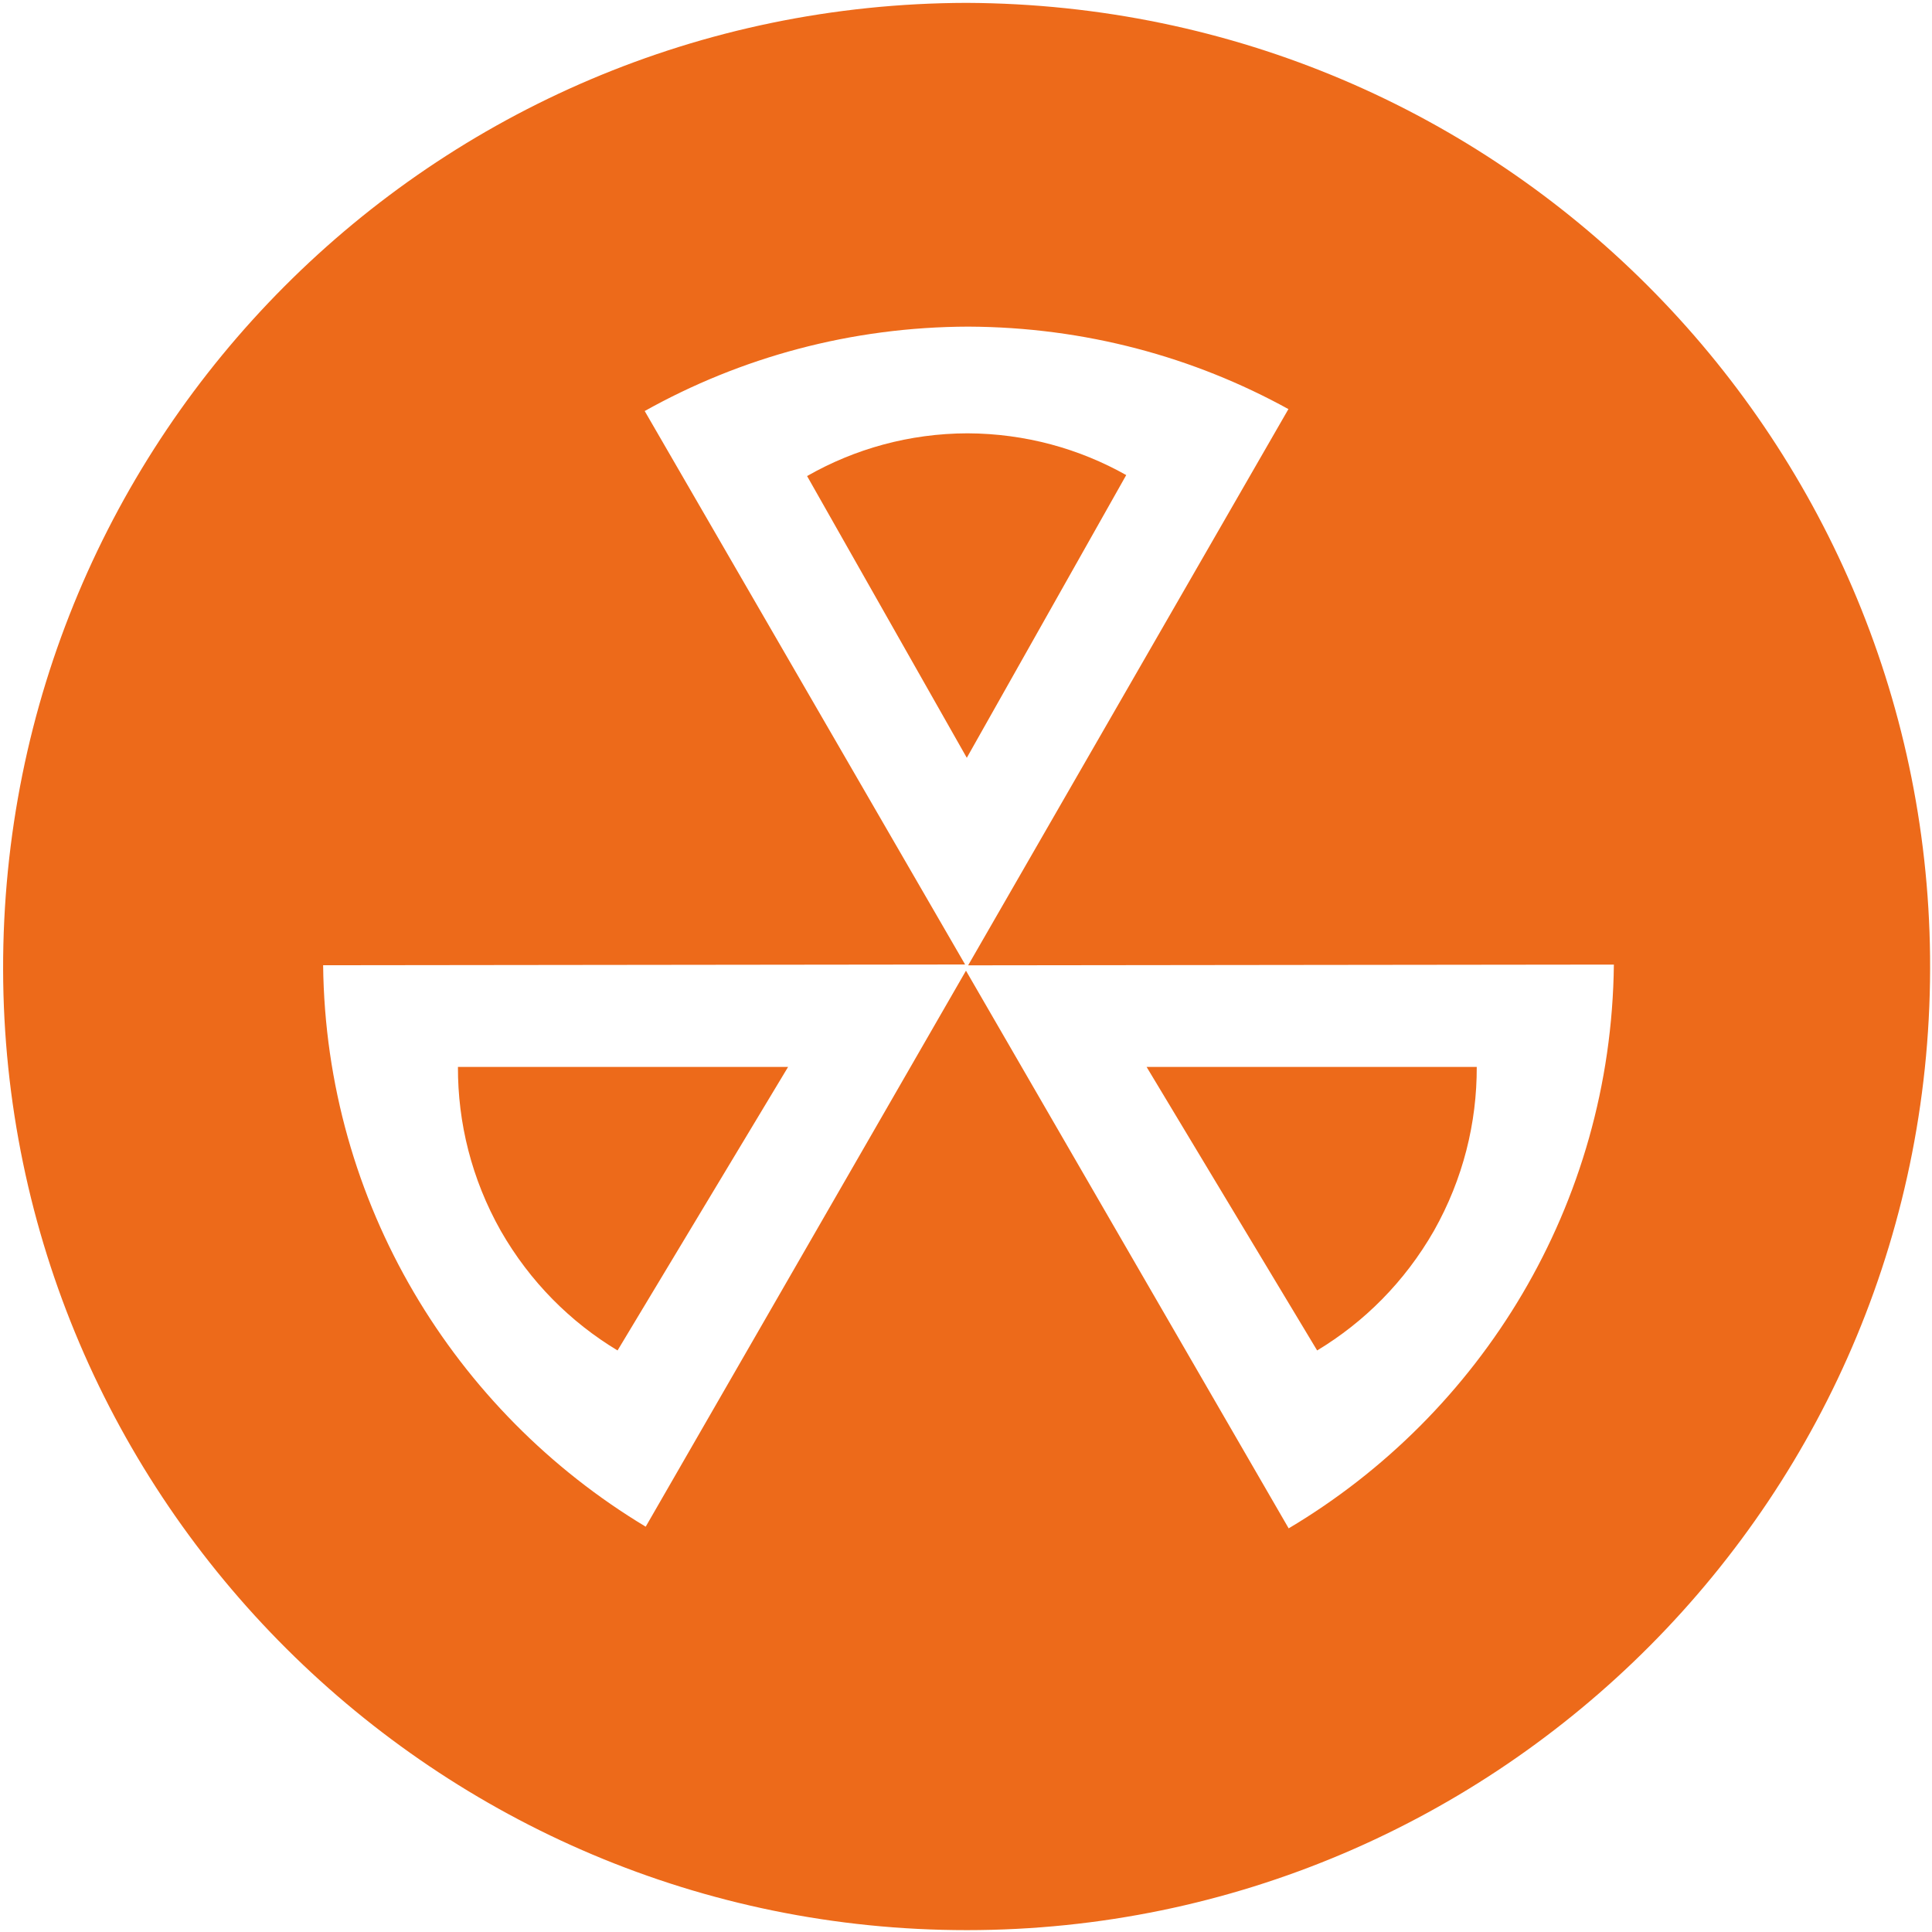 <?xml version="1.0" encoding="utf-8"?>
<!-- Generator: Adobe Illustrator 16.0.0, SVG Export Plug-In . SVG Version: 6.00 Build 0)  -->
<!DOCTYPE svg PUBLIC "-//W3C//DTD SVG 1.1//EN" "http://www.w3.org/Graphics/SVG/1.1/DTD/svg11.dtd">
<svg version="1.1" id="图层_1" xmlns="http://www.w3.org/2000/svg" xmlns:xlink="http://www.w3.org/1999/xlink" x="0px" y="0px"
	 width="1024px" height="1024px" viewBox="0 0 1024 1024" enable-background="new 0 0 1024 1024" xml:space="preserve">
<rect display="none" fill="#FFFFFF" stroke="#000000" stroke-miterlimit="10" width="1024" height="1024.001"/>
<g display="none">
	<g display="inline">
		<path fill="#5E616C" d="M511.999,84.028l144.062,144.061l102.426,102.425V185.663v-79.869h66.489v266.355v24.857l17.578,17.574
			l37.406,37.397h-8.351v60V964.82H711.873V605.25v-60h-60H372.131h-60v60v359.57H152.401V511.978v-60h-8.381L511.999,84.028
			 M512-0.822l-512.841,512.8h93.242v512.842h279.729V605.25h279.742v419.57h279.736V511.978h93.228L884.976,372.149V45.794H698.486
			v139.869L512-0.822L512-0.822z"/>
	</g>
</g>
<g>
	<path display="none" fill-rule="evenodd" clip-rule="evenodd" fill="#5E5F6B" d="M257.696,800.155
		c-24.005-0.683-39.161-24.285-29.214-46.486c16.11-35.956,32.561-71.764,48.864-107.638
		c35.979-79.154,72.058-158.27,107.824-237.52c4.908-10.863,12.06-18.226,22.976-23.172
		c114.509-51.816,228.89-103.908,343.322-155.906c21.258-9.663,42.391-0.211,47.269,21.043c1.933,8.396-0.307,16.053-3.76,23.646
		c-47.229,103.774-94.399,207.572-141.585,311.361c-5.102,11.221-10.354,22.38-15.277,33.675
		c-3.803,8.713-9.862,14.801-18.55,18.742c-115.849,52.591-231.646,105.298-347.505,157.861
		C267.539,797.809,262.494,798.719,257.696,800.155L257.696,800.155L257.696,800.155z M715.514,309.5
		c-2.826,1.088-4.119,1.511-5.343,2.066c-89.841,40.826-179.7,81.627-269.446,122.656c-2.989,1.367-5.759,4.701-7.169,7.786
		c-34.009,74.402-67.826,148.898-101.675,223.378c-7.338,16.137-14.66,32.283-22.613,49.793c3.408-1.367,5.512-2.129,7.542-3.047
		c88.778-40.342,177.569-80.658,266.257-121.204c3.222-1.476,6.455-4.715,7.937-7.937c22.908-49.839,45.521-99.821,68.22-149.757
		C677.748,392.493,696.29,351.756,715.514,309.5L715.514,309.5L715.514,309.5z"/>
	<path display="none" fill-rule="evenodd" clip-rule="evenodd" fill="#5E5F6B" d="M544.166,512.772
		c-0.155,17.709-14.632,31.723-32.395,31.371c-17.538-0.349-31.282-14.37-31.259-31.889c0.023-17.553,14.633-32.06,32.112-31.87
		C530.203,480.58,544.324,495.077,544.166,512.772L544.166,512.772L544.166,512.772z"/>
</g>
<path fill-rule="evenodd" clip-rule="evenodd" fill="#ED6A1A" d="M1022.972,506.868c-2.89-275.842-226.554-504.15-510.704-505.346
	C229.309,2.166,1.136,231.097,1.65,513.824c0.511,281.169,229.786,509.265,510.898,509.191
	C794.493,1022.936,1025.967,792.863,1022.972,506.868z M683.023,810.061L511.988,514.49L342.235,809.178
	c-101.284-60.927-169.581-171.31-170.97-297.577l340.258-0.395L341.706,217.859c50.724-28.375,109.221-44.599,171.579-44.741
	c61.852,0.26,119.542,16.133,169.603,43.712L513.129,511.647l342.255-0.396C853.988,638.844,784.9,749.458,683.023,810.061z"/>
<g>
	<path fill-rule="evenodd" clip-rule="evenodd" fill="#ED6A1A" d="M512.422,401.651l84.499-149.853
		c-24.819-13.964-53.422-22-84.087-22.132c-30.916,0.072-59.917,8.286-85.065,22.652L512.422,401.651z"/>
</g>
<g>
	<path fill-rule="evenodd" clip-rule="evenodd" fill="#ED6A1A" d="M607.716,565.485l90.397,150.285
		c24.864-14.986,46.373-36.312,61.91-63.438c15.482-27.452,22.78-57.301,22.687-86.826L607.716,565.485z"/>
</g>
<g>
	<path fill-rule="evenodd" clip-rule="evenodd" fill="#ED6A1A" d="M417.71,565.485l-90.397,150.285
		c-24.864-14.986-46.373-36.312-61.91-63.438c-15.482-27.452-22.78-57.301-22.687-86.826L417.71,565.485z"/>
</g>
</svg>
